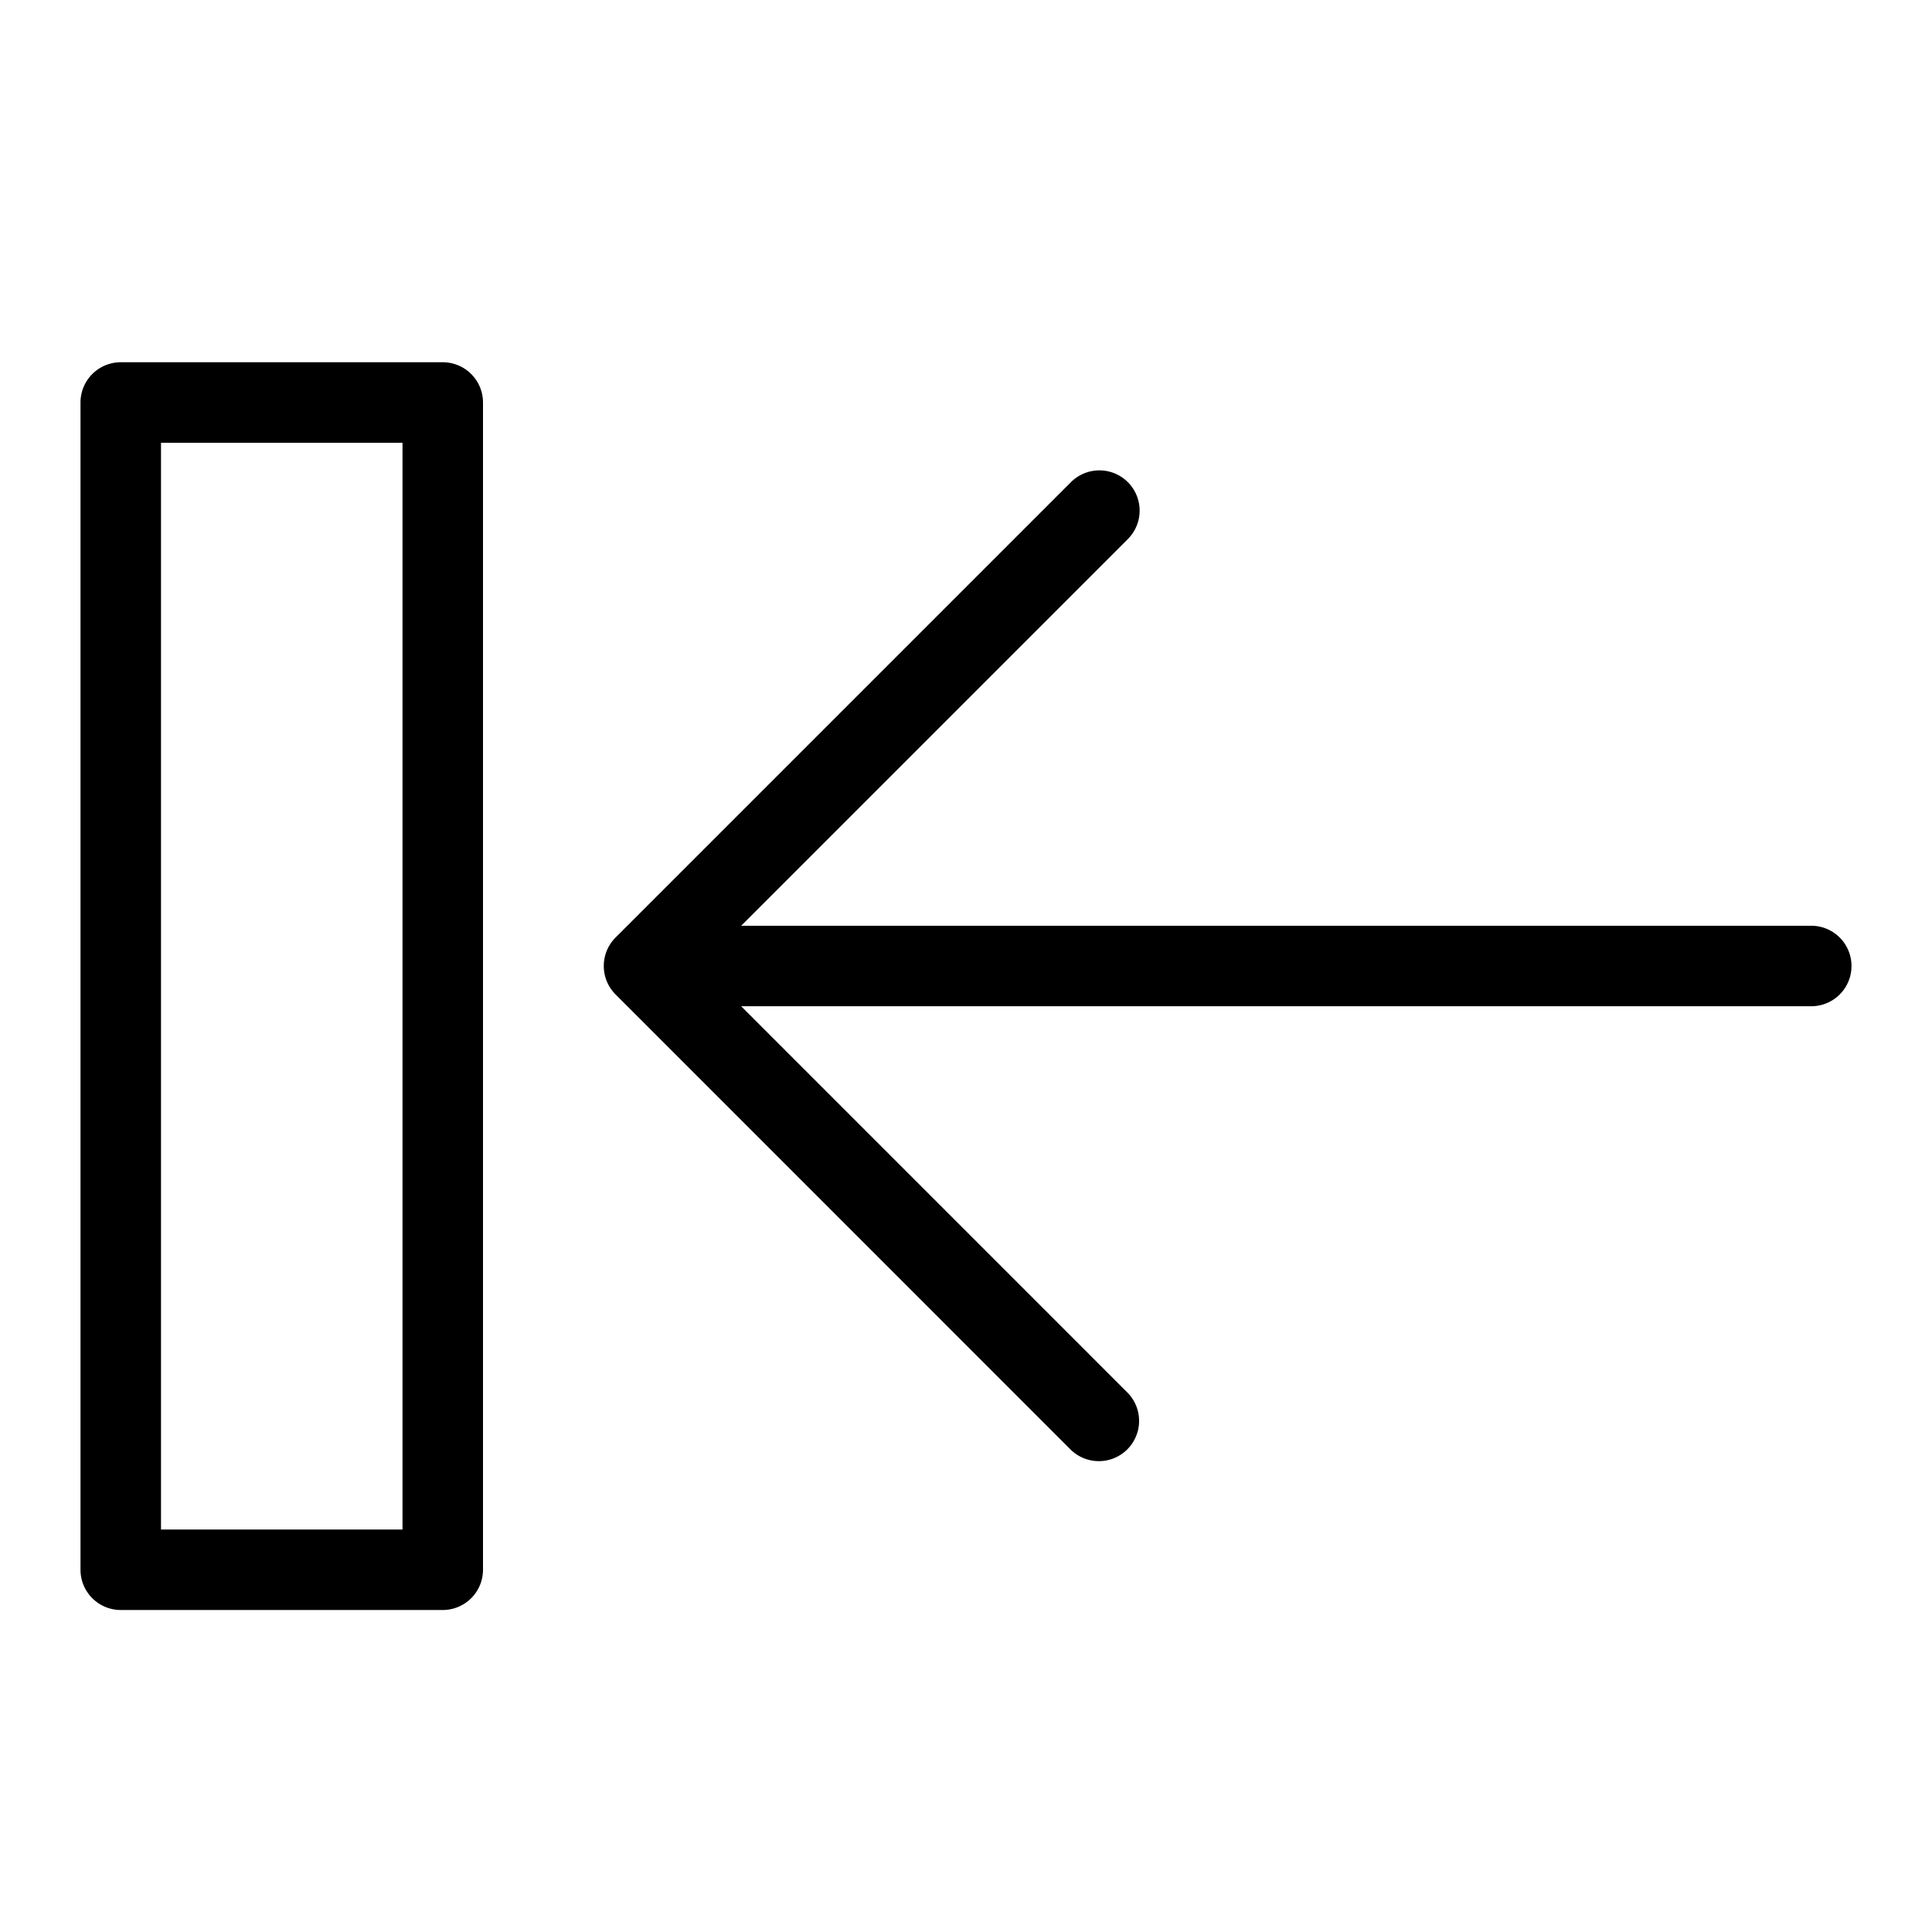<svg xmlns="http://www.w3.org/2000/svg" viewBox="0 0 48 48">
  <title>push-left</title>
  <g id="left-move-2">
    <g>
      <path d="M28.021,11.979a1,1,0,0,0-1.414,0L15.294,23.292a1,1,0,0,0,0,1.415L26.606,36.021a1,1,0,0,0,1.414-1.414L18.414,25H45a1,1,0,0,0,0-2H18.414l9.606-9.606A1,1,0,0,0,28.021,11.979Z"/>
      <path d="M11,9H3a1,1,0,0,0-1,1V39a1,1,0,0,0,1,1h8a1,1,0,0,0,1-1V10A1,1,0,0,0,11,9ZM10,38H4V11h6Z"/>
    </g>
  </g>
</svg>
